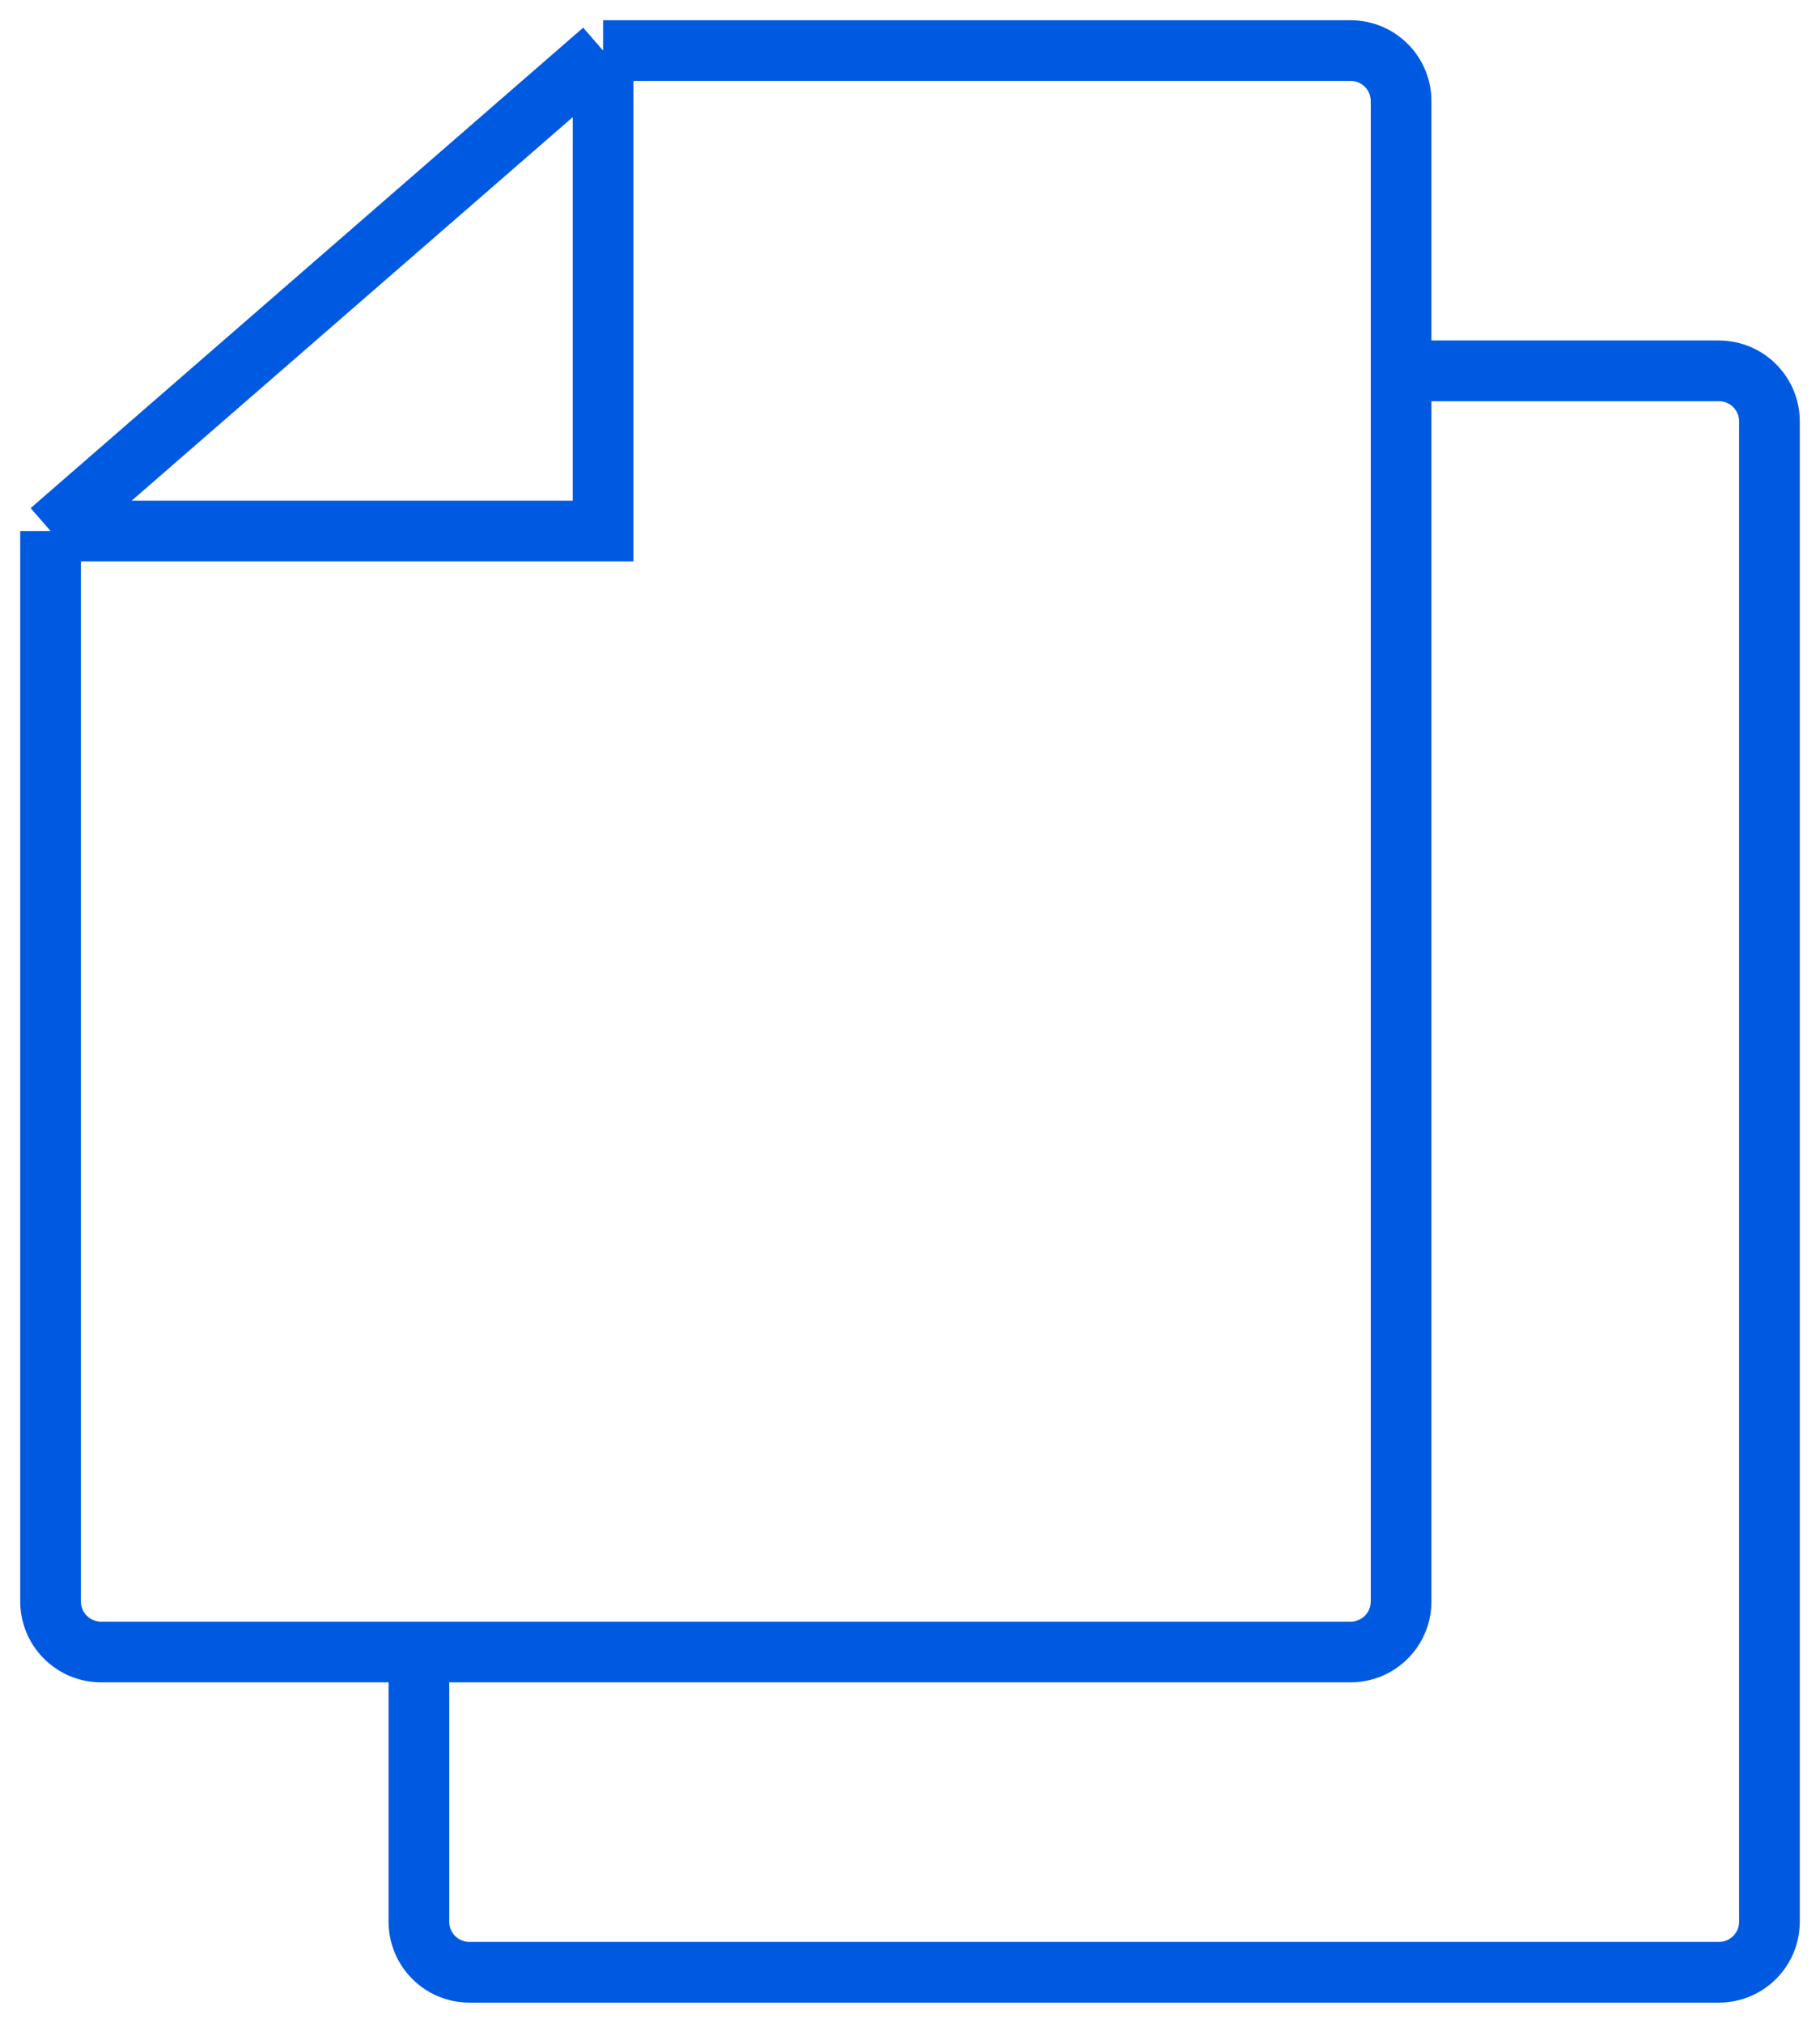 <svg width="36" height="40" viewBox="0 0 36 40" fill="none" xmlns="http://www.w3.org/2000/svg">
<path d="M27.714 7.333H34C34.552 7.333 35 7.781 35 8.333V38C35 38.552 34.552 39 34 39H9.286C8.733 39 8.286 38.552 8.286 38V32.667M11.929 1V10.5H1M11.929 1H26.714C27.267 1 27.714 1.448 27.714 2V31.667C27.714 32.219 27.267 32.667 26.714 32.667H2C1.448 32.667 1 32.219 1 31.667V10.5M11.929 1L1 10.5" stroke="#005AE1" stroke-width="1.2"/>
</svg>
